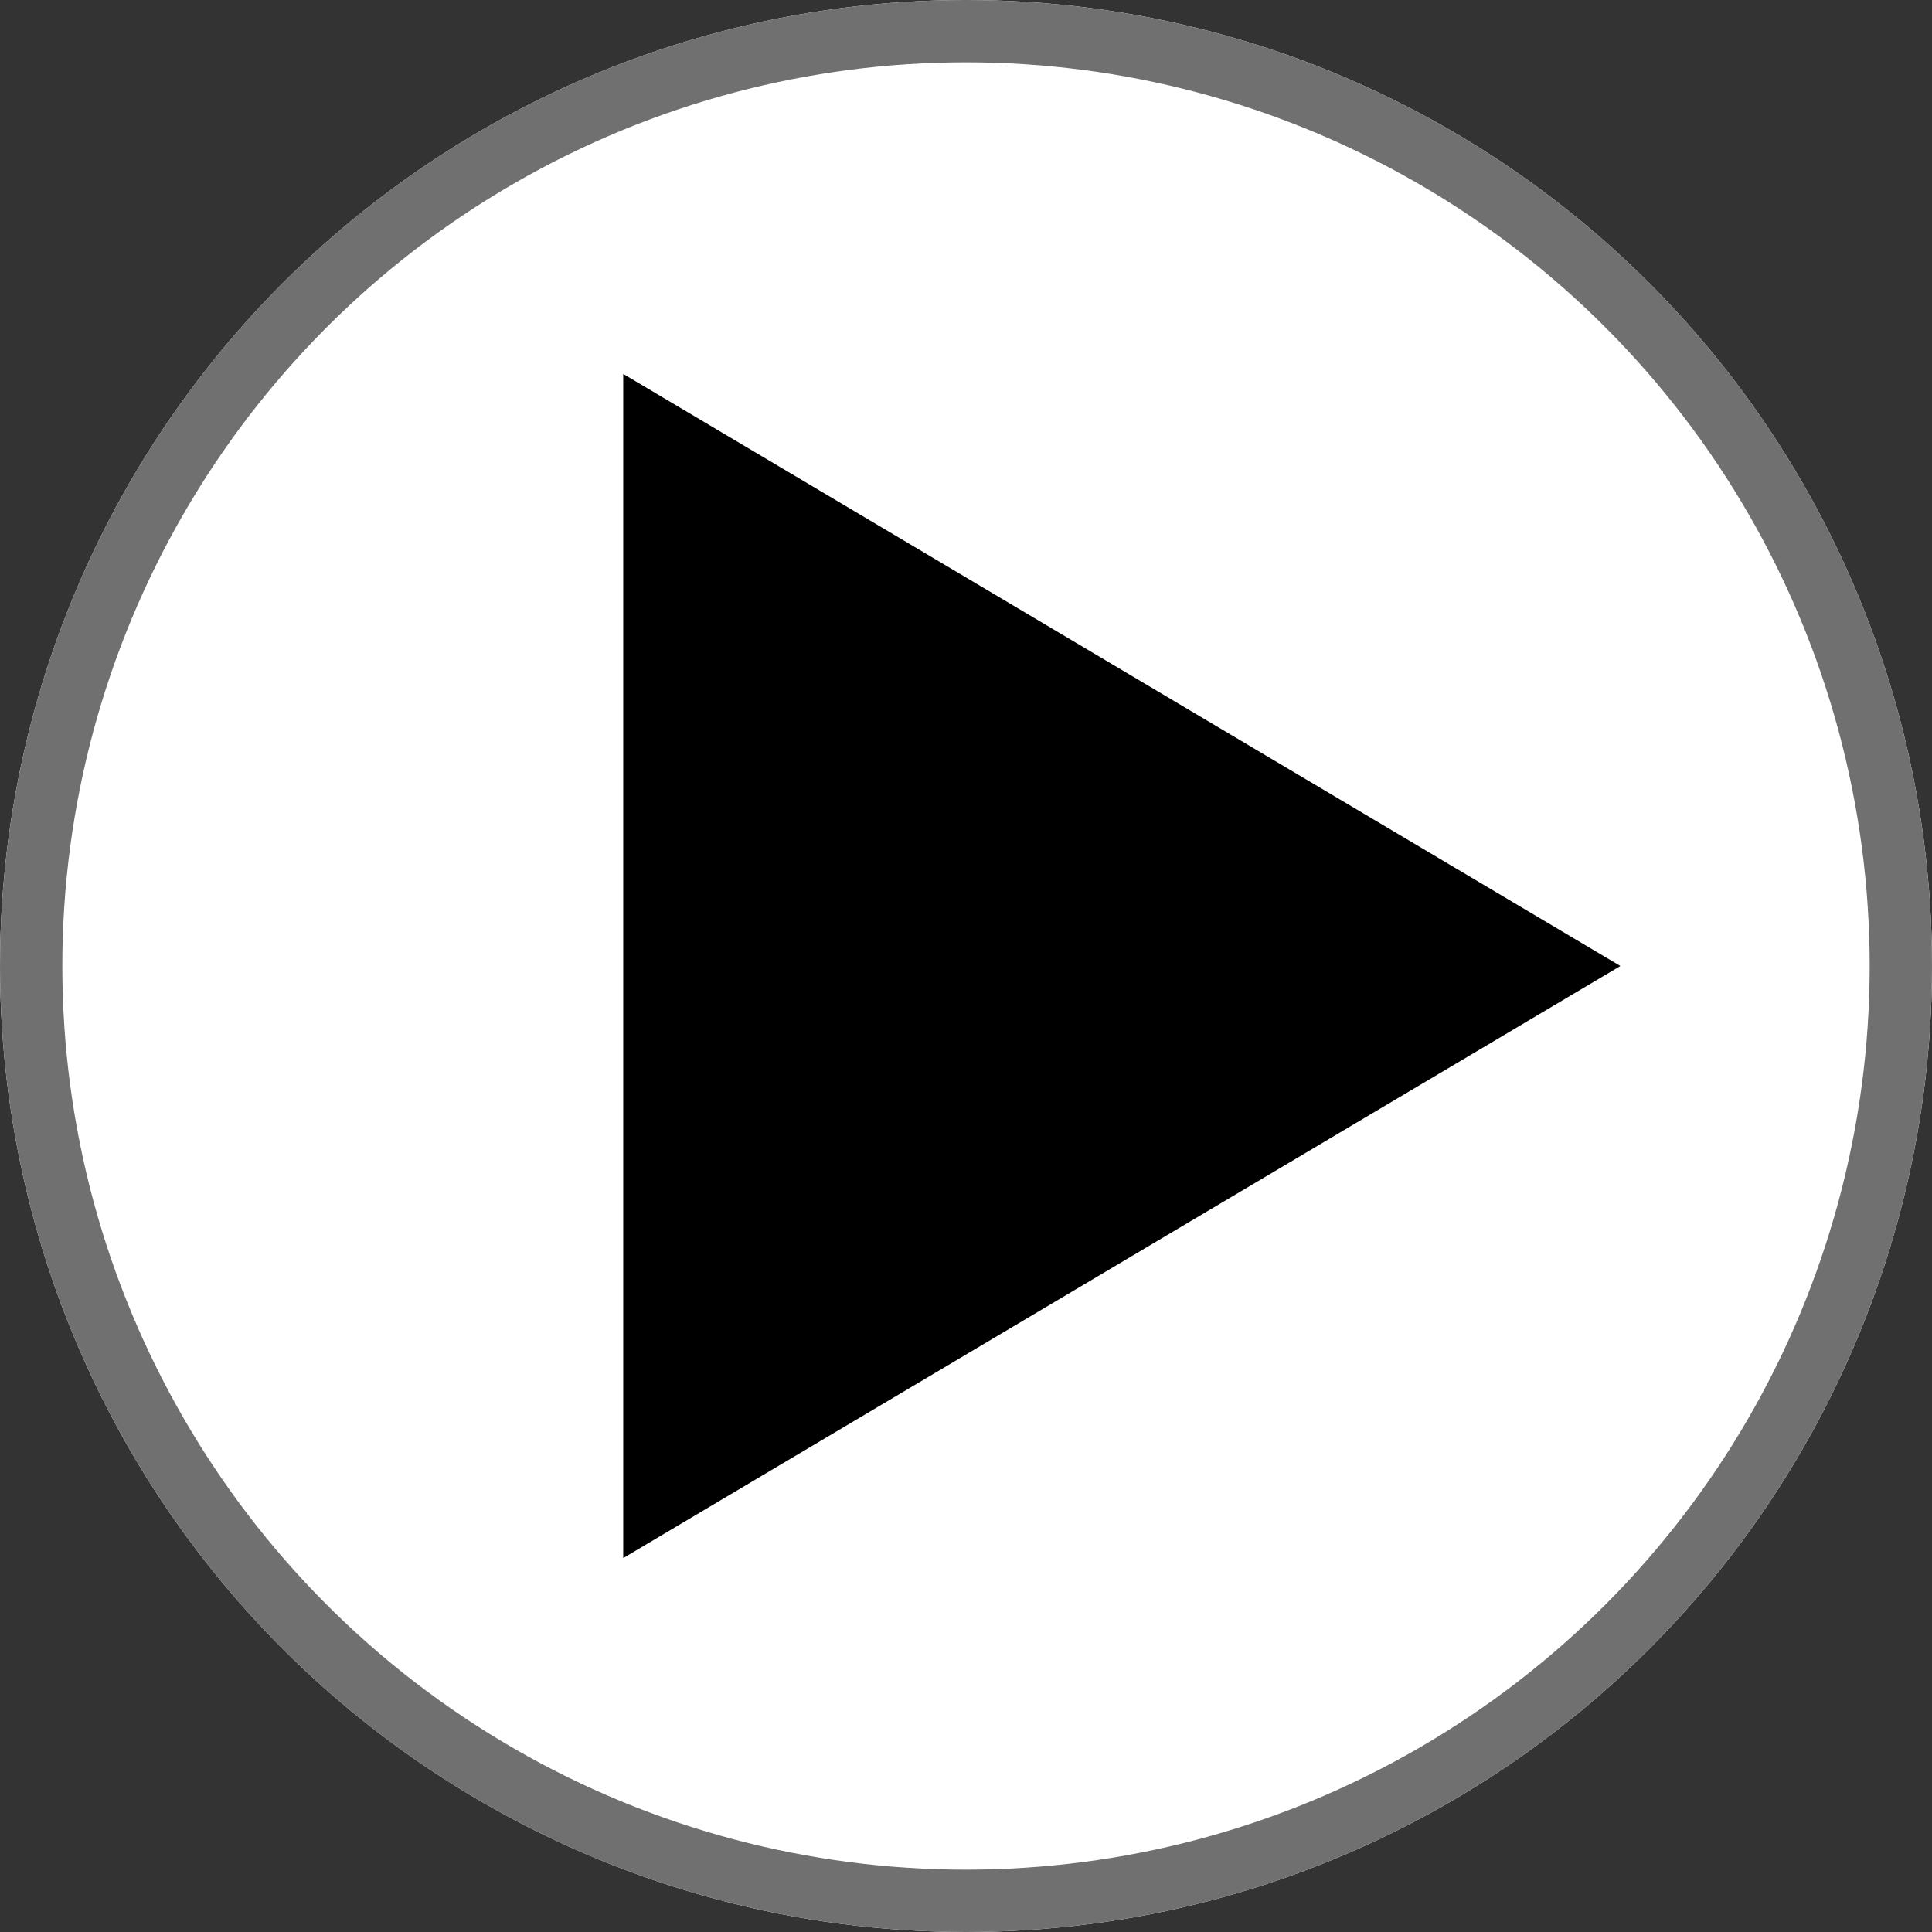 <svg xmlns="http://www.w3.org/2000/svg" width="31" height="31" viewBox="0 0 31 31">
  <rect x="0" y="0" width="31" height="31" fill="#333333" stroke="none"/>
  <g id="ic_video" transform="translate(-172 -1129)">
    <g id="Эллипс_27" data-name="Эллипс 27" transform="translate(172 1129)" fill="#fff" stroke="#707070" stroke-width="1">
      <circle cx="15.5" cy="15.5" r="15.5" stroke="none"/>
      <circle cx="15.5" cy="15.5" r="15" fill="none"/>
    </g>
    <path id="Многоугольник_4" data-name="Многоугольник 4" d="M9.5,0,19,16H0Z" transform="translate(198 1135) rotate(90)"/>
  </g>
</svg>
